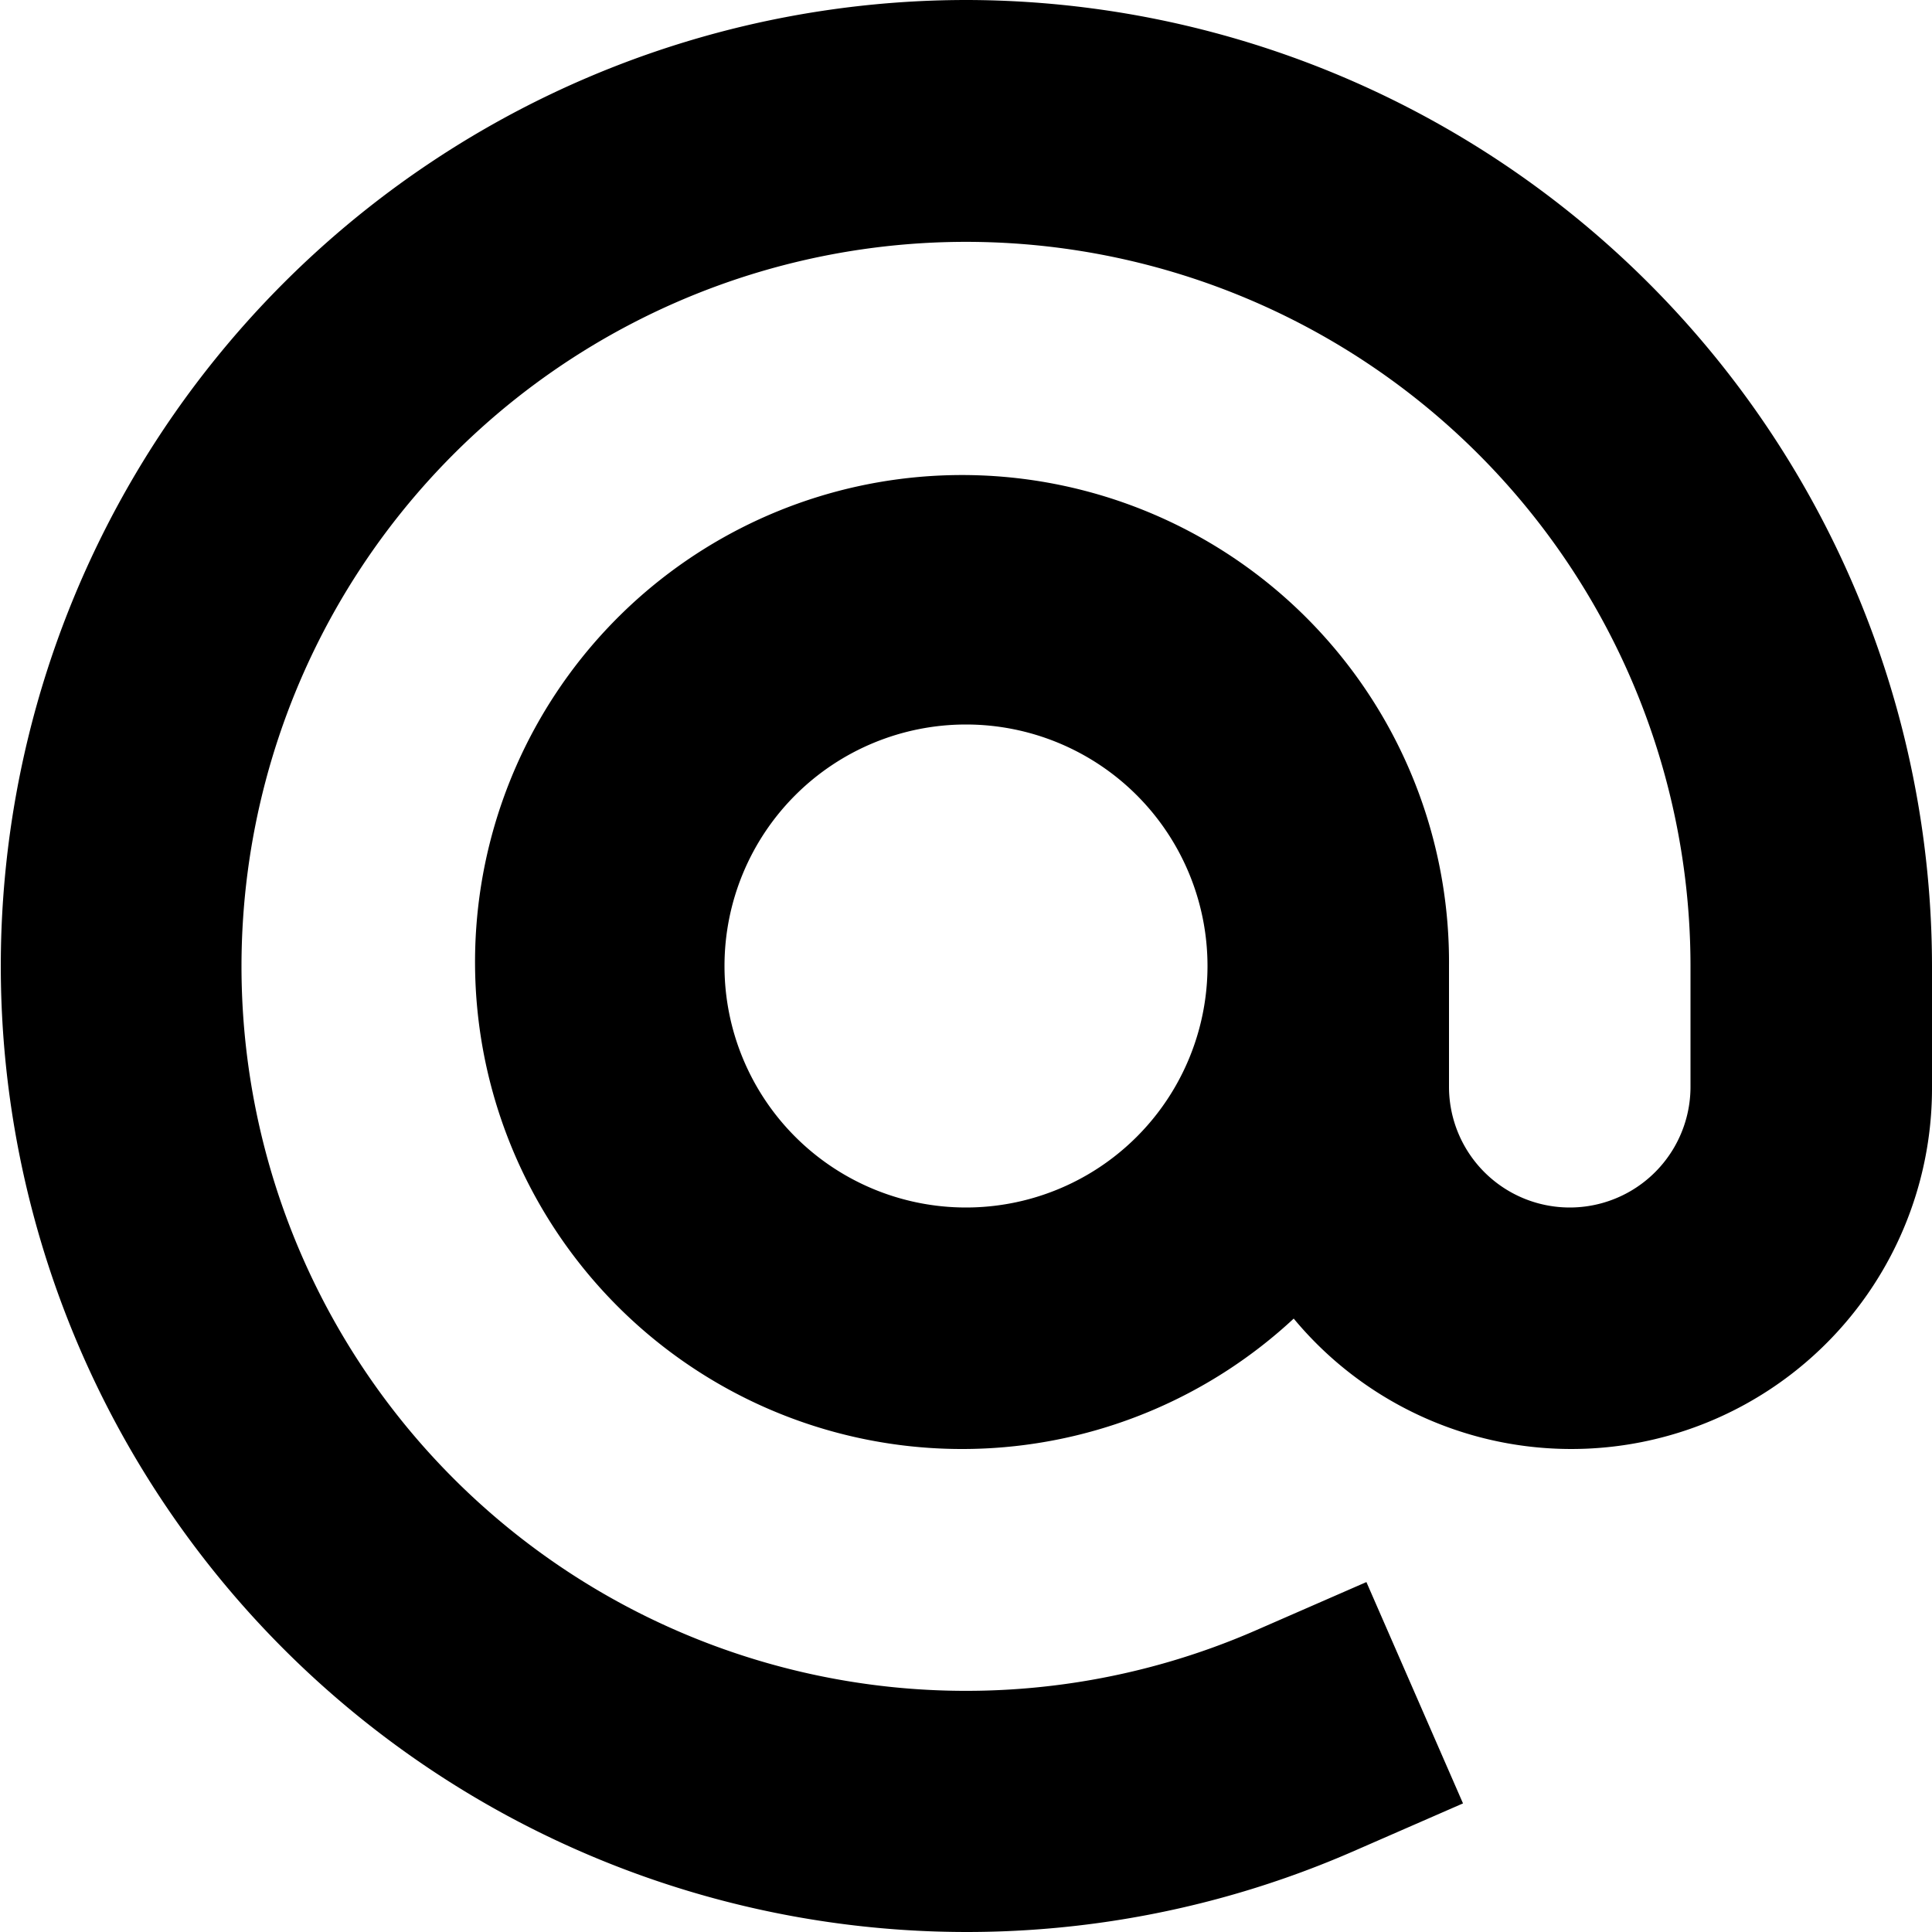 <svg xmlns="http://www.w3.org/2000/svg" viewBox="0 0 16 16"><title>at sign 2 4</title><g fill="currentColor" class="nc-icon-wrapper"><path d="M8,0a8,8,0,1,0,3.2,15.335l.916-.4-.8-1.833-.916.4A6,6,0,1,1,14,8V9a1,1,0,0,1-2,0V8a4.033,4.033,0,1,0-1.286,2.92A2.987,2.987,0,0,0,16,9V8A8.009,8.009,0,0,0,8,0ZM8,10a2,2,0,1,1,2-2A2,2,0,0,1,8,10Z"></path></g></svg>